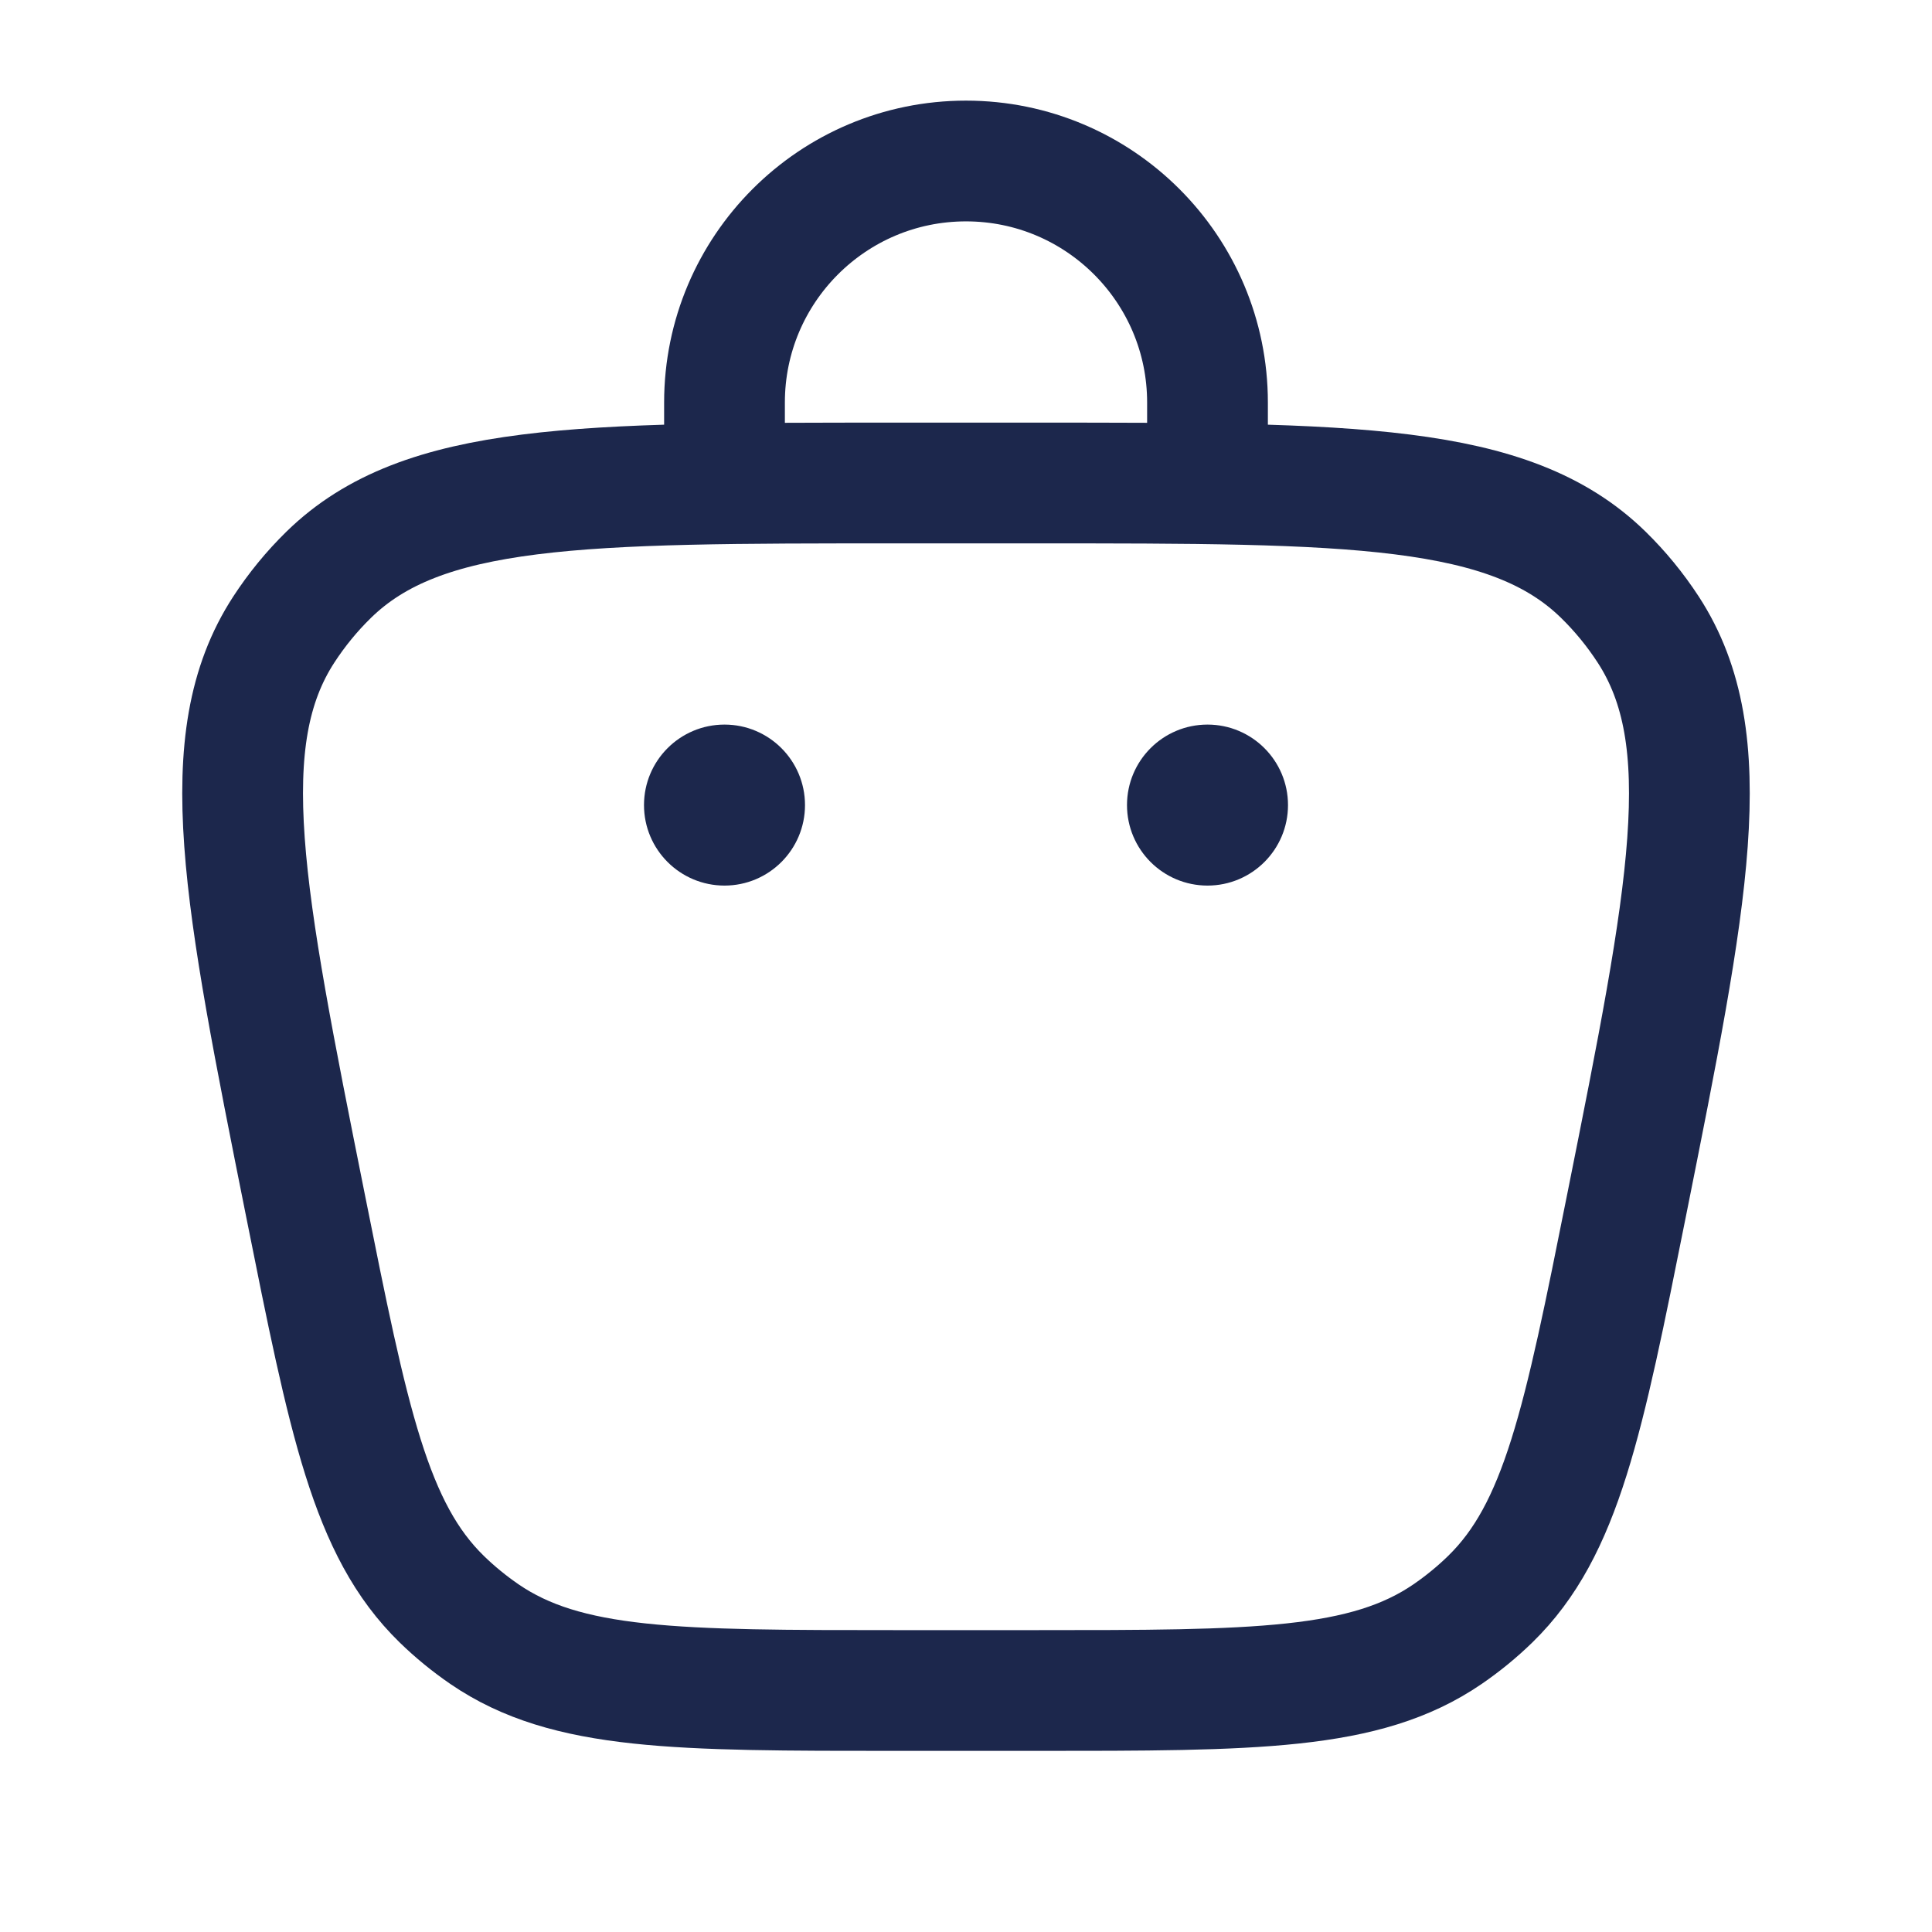 <svg width="24" height="24" viewBox="0 0 24 24" fill="none" xmlns="http://www.w3.org/2000/svg">
<path d="M3.794 14.971C4.331 17.657 4.6 19 5.487 19.865C5.651 20.025 5.829 20.17 6.018 20.3C7.04 21 8.41 21 11.149 21H12.851C15.591 21 16.96 21 17.982 20.3C18.171 20.17 18.349 20.025 18.513 19.865C19.4 19 19.669 17.657 20.206 14.971C20.977 11.115 21.363 9.187 20.475 7.821C20.314 7.574 20.127 7.345 19.916 7.139C18.75 6 16.784 6 12.851 6H11.149C7.216 6 5.25 6 4.084 7.139C3.873 7.345 3.686 7.574 3.525 7.821C2.637 9.187 3.023 11.115 3.794 14.971Z" stroke="#1C274C" stroke-width="1.5"/>
<circle cx="15" cy="10.001" r="1" fill="#1C274C"/>
<circle cx="9" cy="10.001" r="1" fill="#1C274C"/>
<path d="M9 6V5C9 3.344 10.343 2 12 2C13.657 2 15 3.344 15 5V6" stroke="#1C274C" stroke-width="1.5" stroke-linecap="round"/>
</svg>
